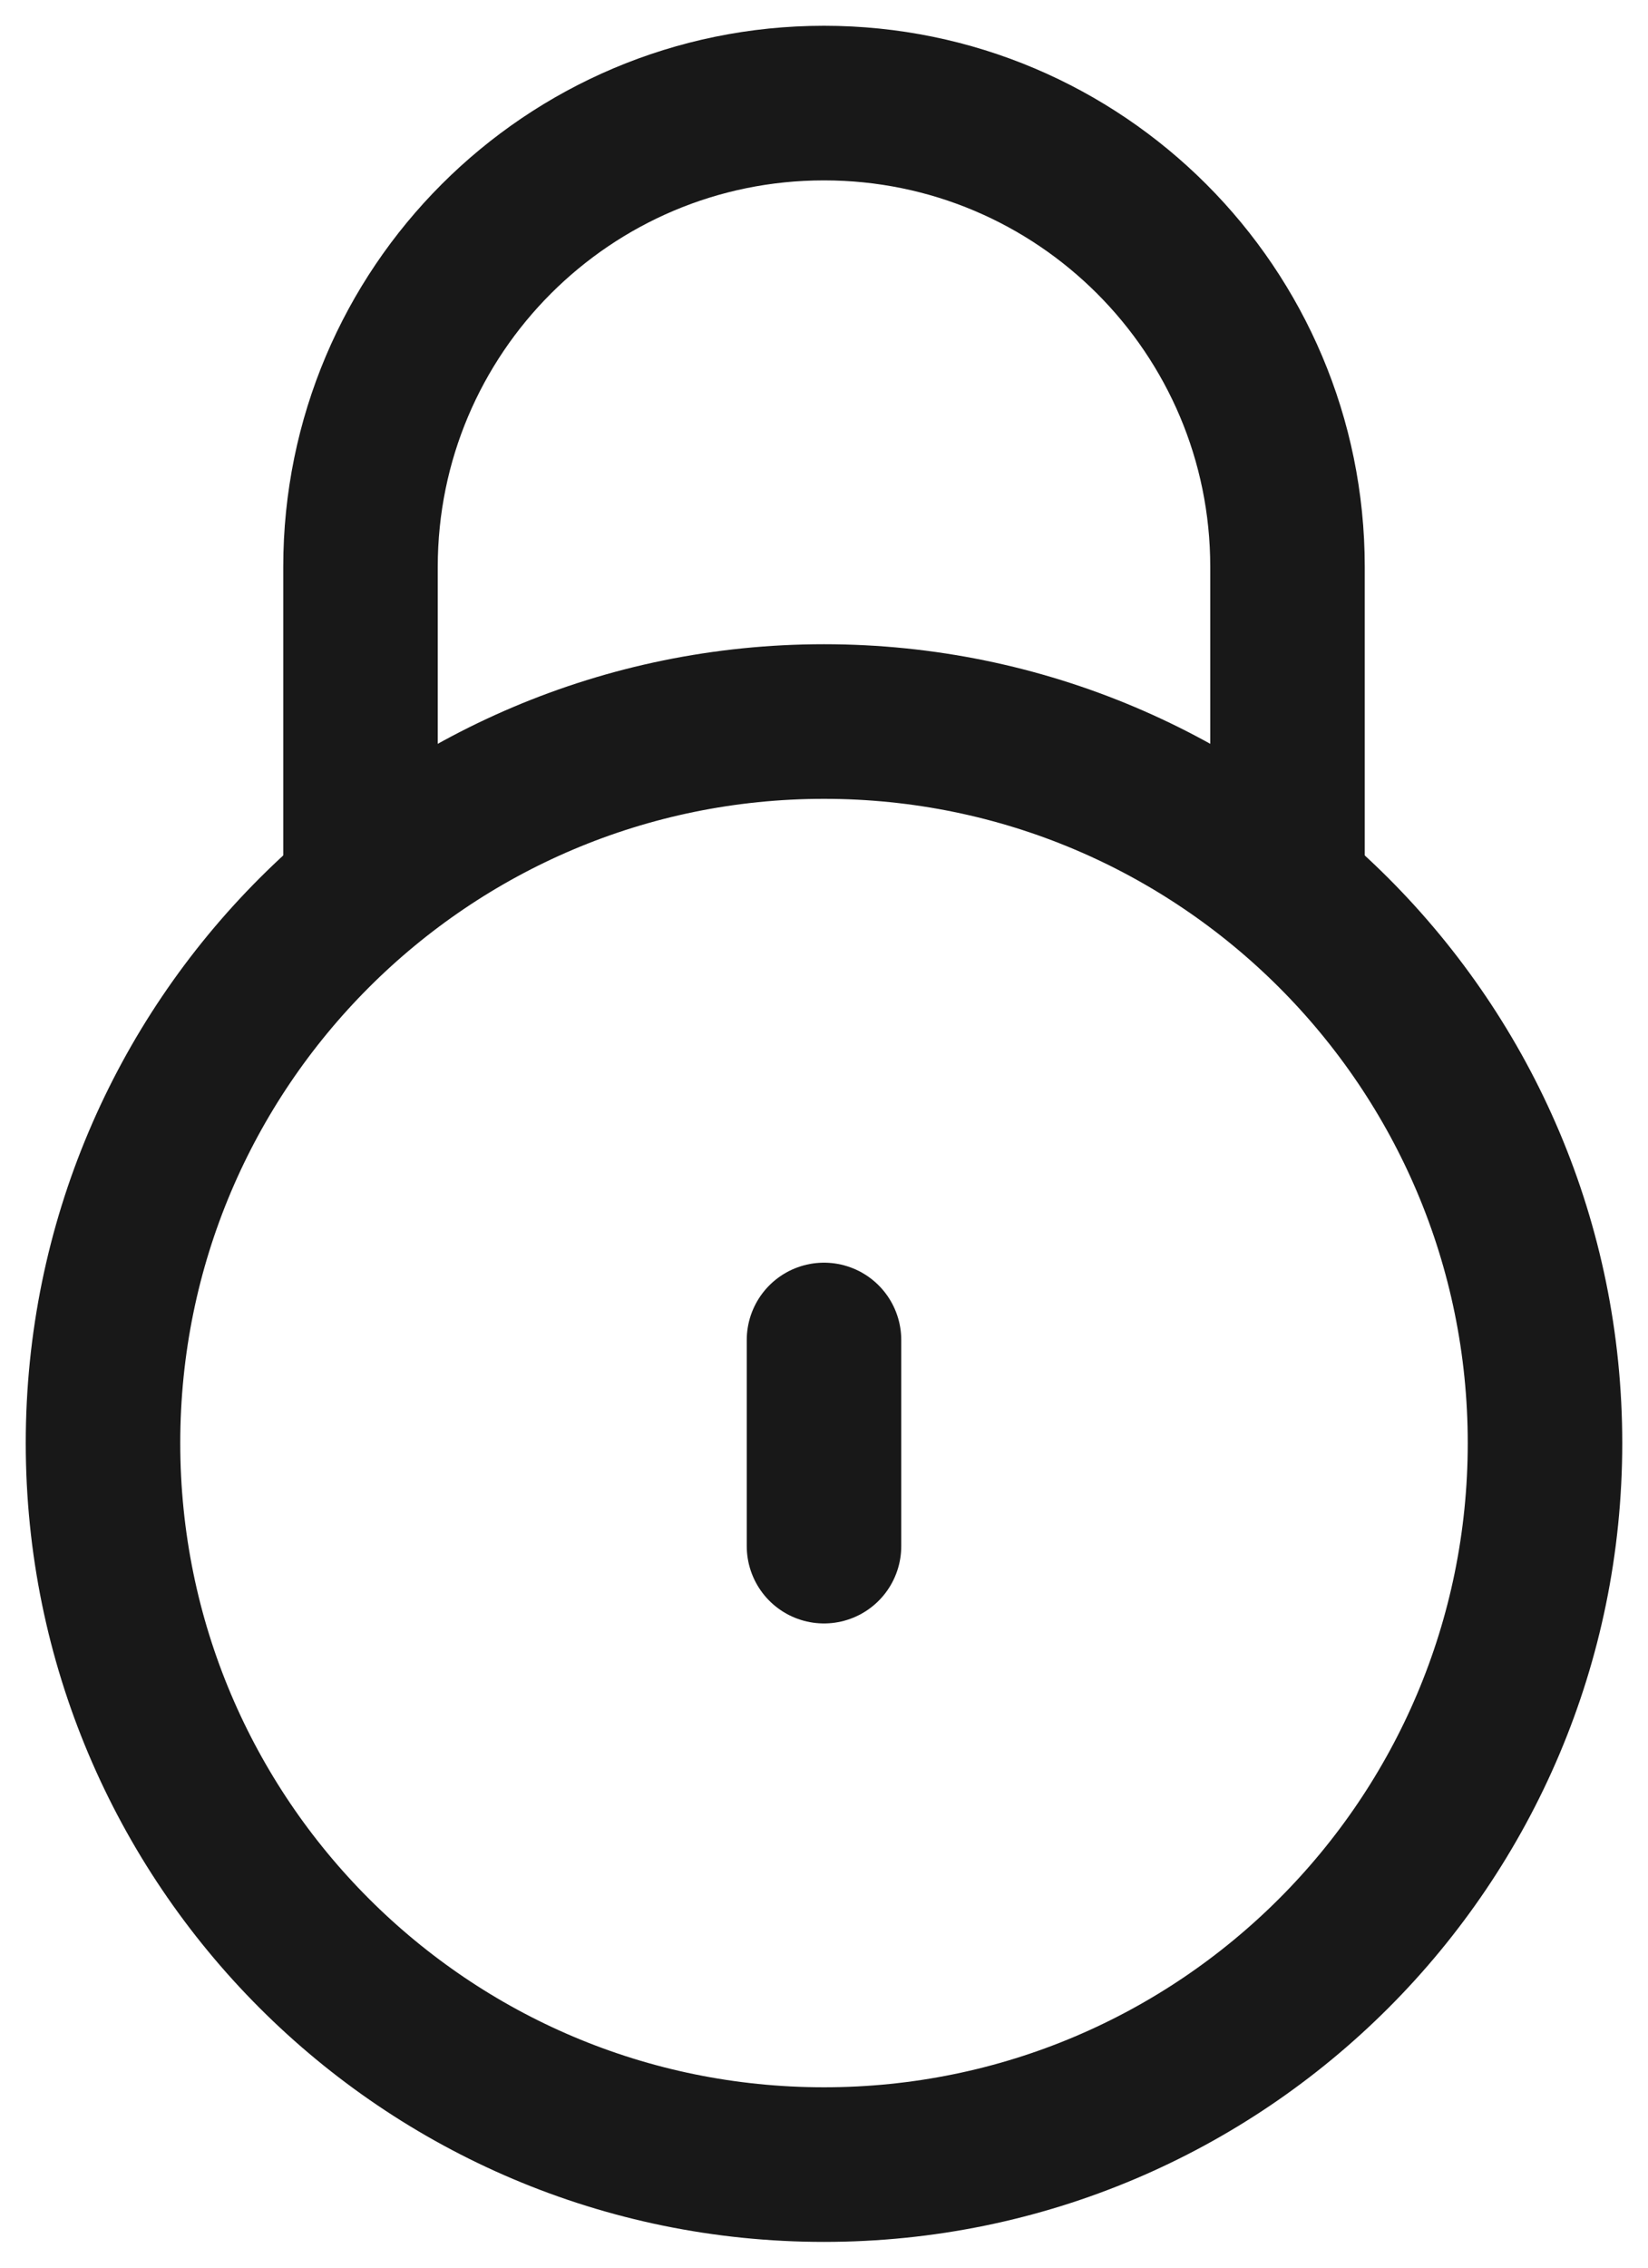 <svg width="16" height="22" viewBox="0 0 16 22" fill="none" xmlns="http://www.w3.org/2000/svg">
<path d="M8 15V13" stroke="#181818" stroke-width="1.5" stroke-linecap="round" stroke-linejoin="round"/>
<path d="M1 14C1 10.134 4.134 7 8 7C11.866 7 15 10.134 15 14C15 17.866 11.866 21 8 21C4.134 21 1 17.866 1 14Z" stroke="#181818" stroke-width="1.5"/>
<path d="M12.5 8.5V5.5C12.5 3.015 10.485 1 8 1C5.515 1 3.5 3.015 3.5 5.5V8.5" stroke="#181818" stroke-width="1.5" stroke-linecap="round"/>
</svg>
